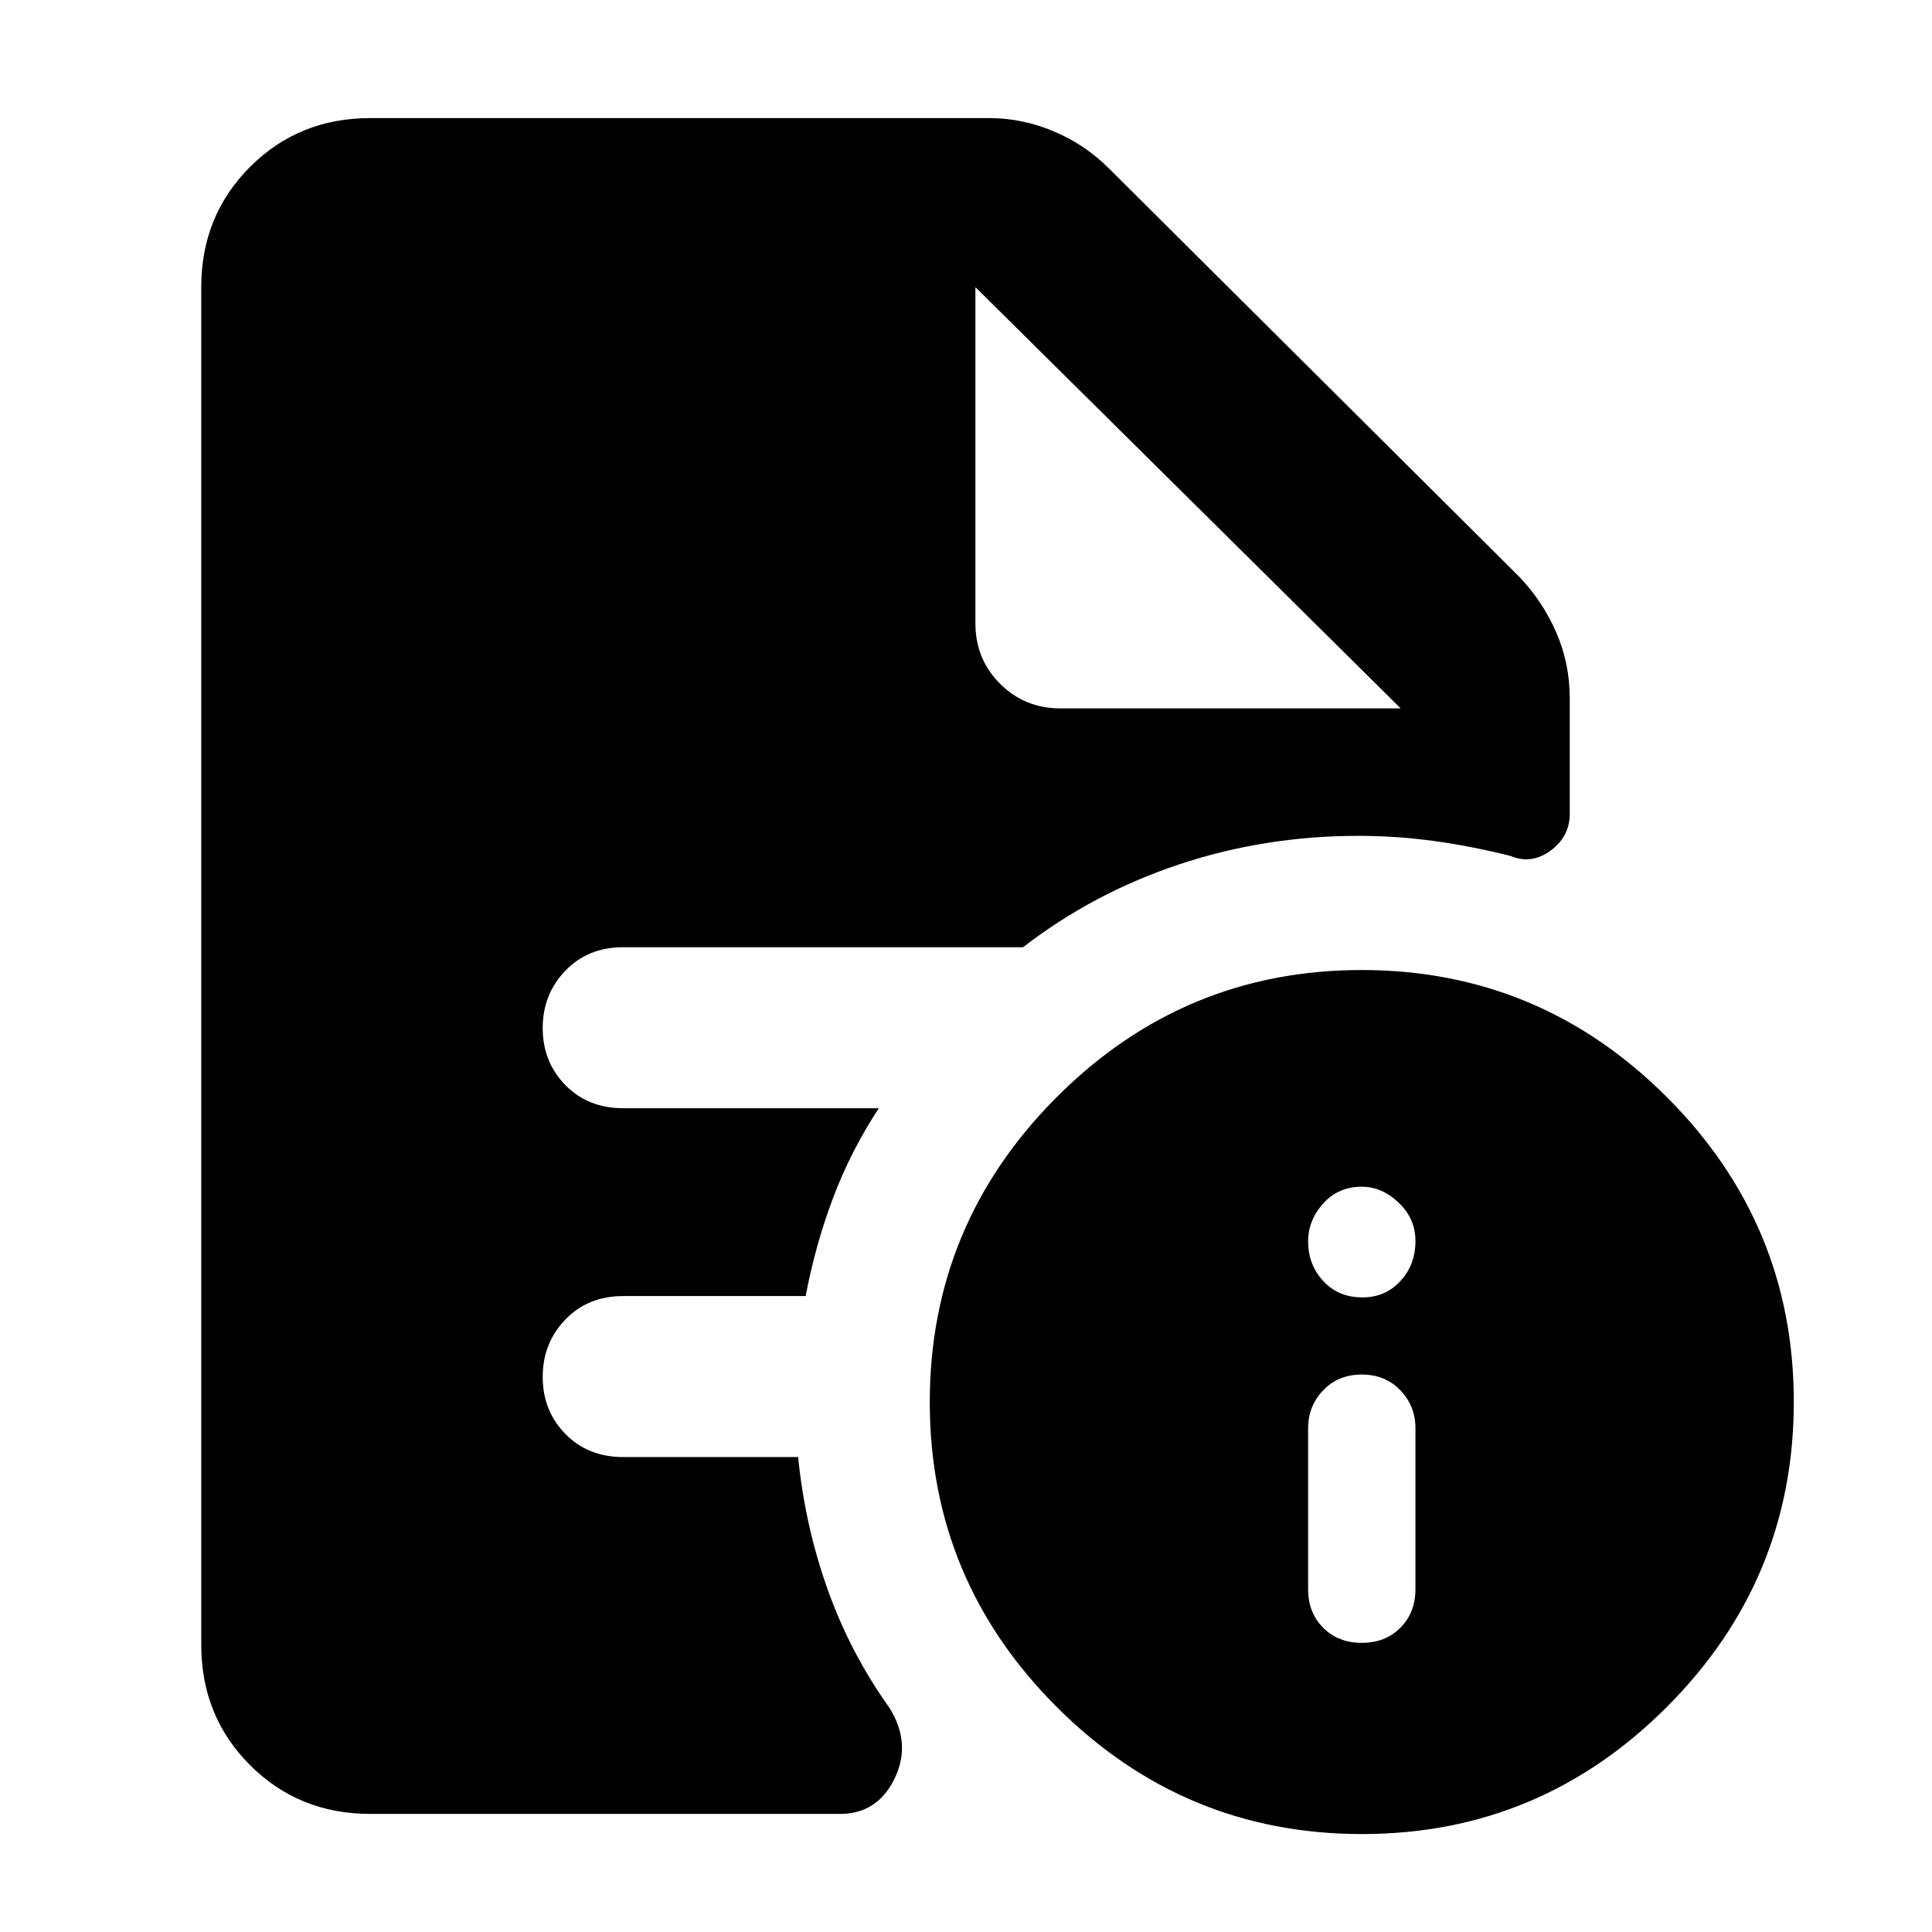 <svg xmlns="http://www.w3.org/2000/svg" height="40" viewBox="0 -960 960 960" width="40"><path d="M676.67-143.67q11.66 0 19.16-7.5t7.5-19.16v-80q0-11-7.5-18.84-7.5-7.83-19.16-7.83-11.67 0-19.17 7.83-7.5 7.84-7.5 18.84v80q0 11.66 7.5 19.16t19.17 7.5Zm.33-171.66q11.33 0 18.83-8.1 7.5-8.1 7.5-19.9 0-11.14-8.33-19.07t-18.33-7.93q-11.67 0-19.17 8.33-7.5 8.33-7.5 18.86 0 11.52 7.5 19.66 7.5 8.15 19.5 8.15Zm-.24 266.66q-88.43 0-151.6-63.07Q462-174.81 462-263.24t63.07-151.6Q588.15-478 676.58-478q88.43 0 151.59 63.07 63.16 63.08 63.16 151.51 0 88.43-63.07 151.59-63.08 63.16-151.5 63.16ZM527-608h169L484.67-817.33 696-608 484.67-817.33v167q0 17.83 12.25 30.08T527-608ZM184-58.67q-35.5 0-59.75-24.25T100-142.67v-674.66q0-35.5 24.25-59.75T184-901.33h307.33q16.73 0 32.35 6.63 15.63 6.64 27.32 18.37l204 203q11.67 12.33 18.33 27.68Q780-630.3 780-613v57.33q0 11.34-9.53 18.34-9.54 7-19.8 2.66-20.02-5-38.57-7.5t-37.1-2.5q-46.48 0-89.07 14.17-42.6 14.17-77.6 41.17H309.64q-17.47 0-28.72 11.67-11.25 11.68-11.25 28.5 0 16.83 11.25 28.33t28.75 11.5h127q-13.91 21.19-22.72 44.56-8.82 23.37-13.62 48.77h-90.66q-17.5 0-28.75 11.68-11.25 11.67-11.25 28.5 0 16.82 11.25 28.32t28.75 11.5h86.92q3.41 34.33 14.74 66 11.34 31.67 30.67 58.67 11 17.66 2.47 35.16-8.53 17.5-27.14 17.5H184Z"/></svg>
